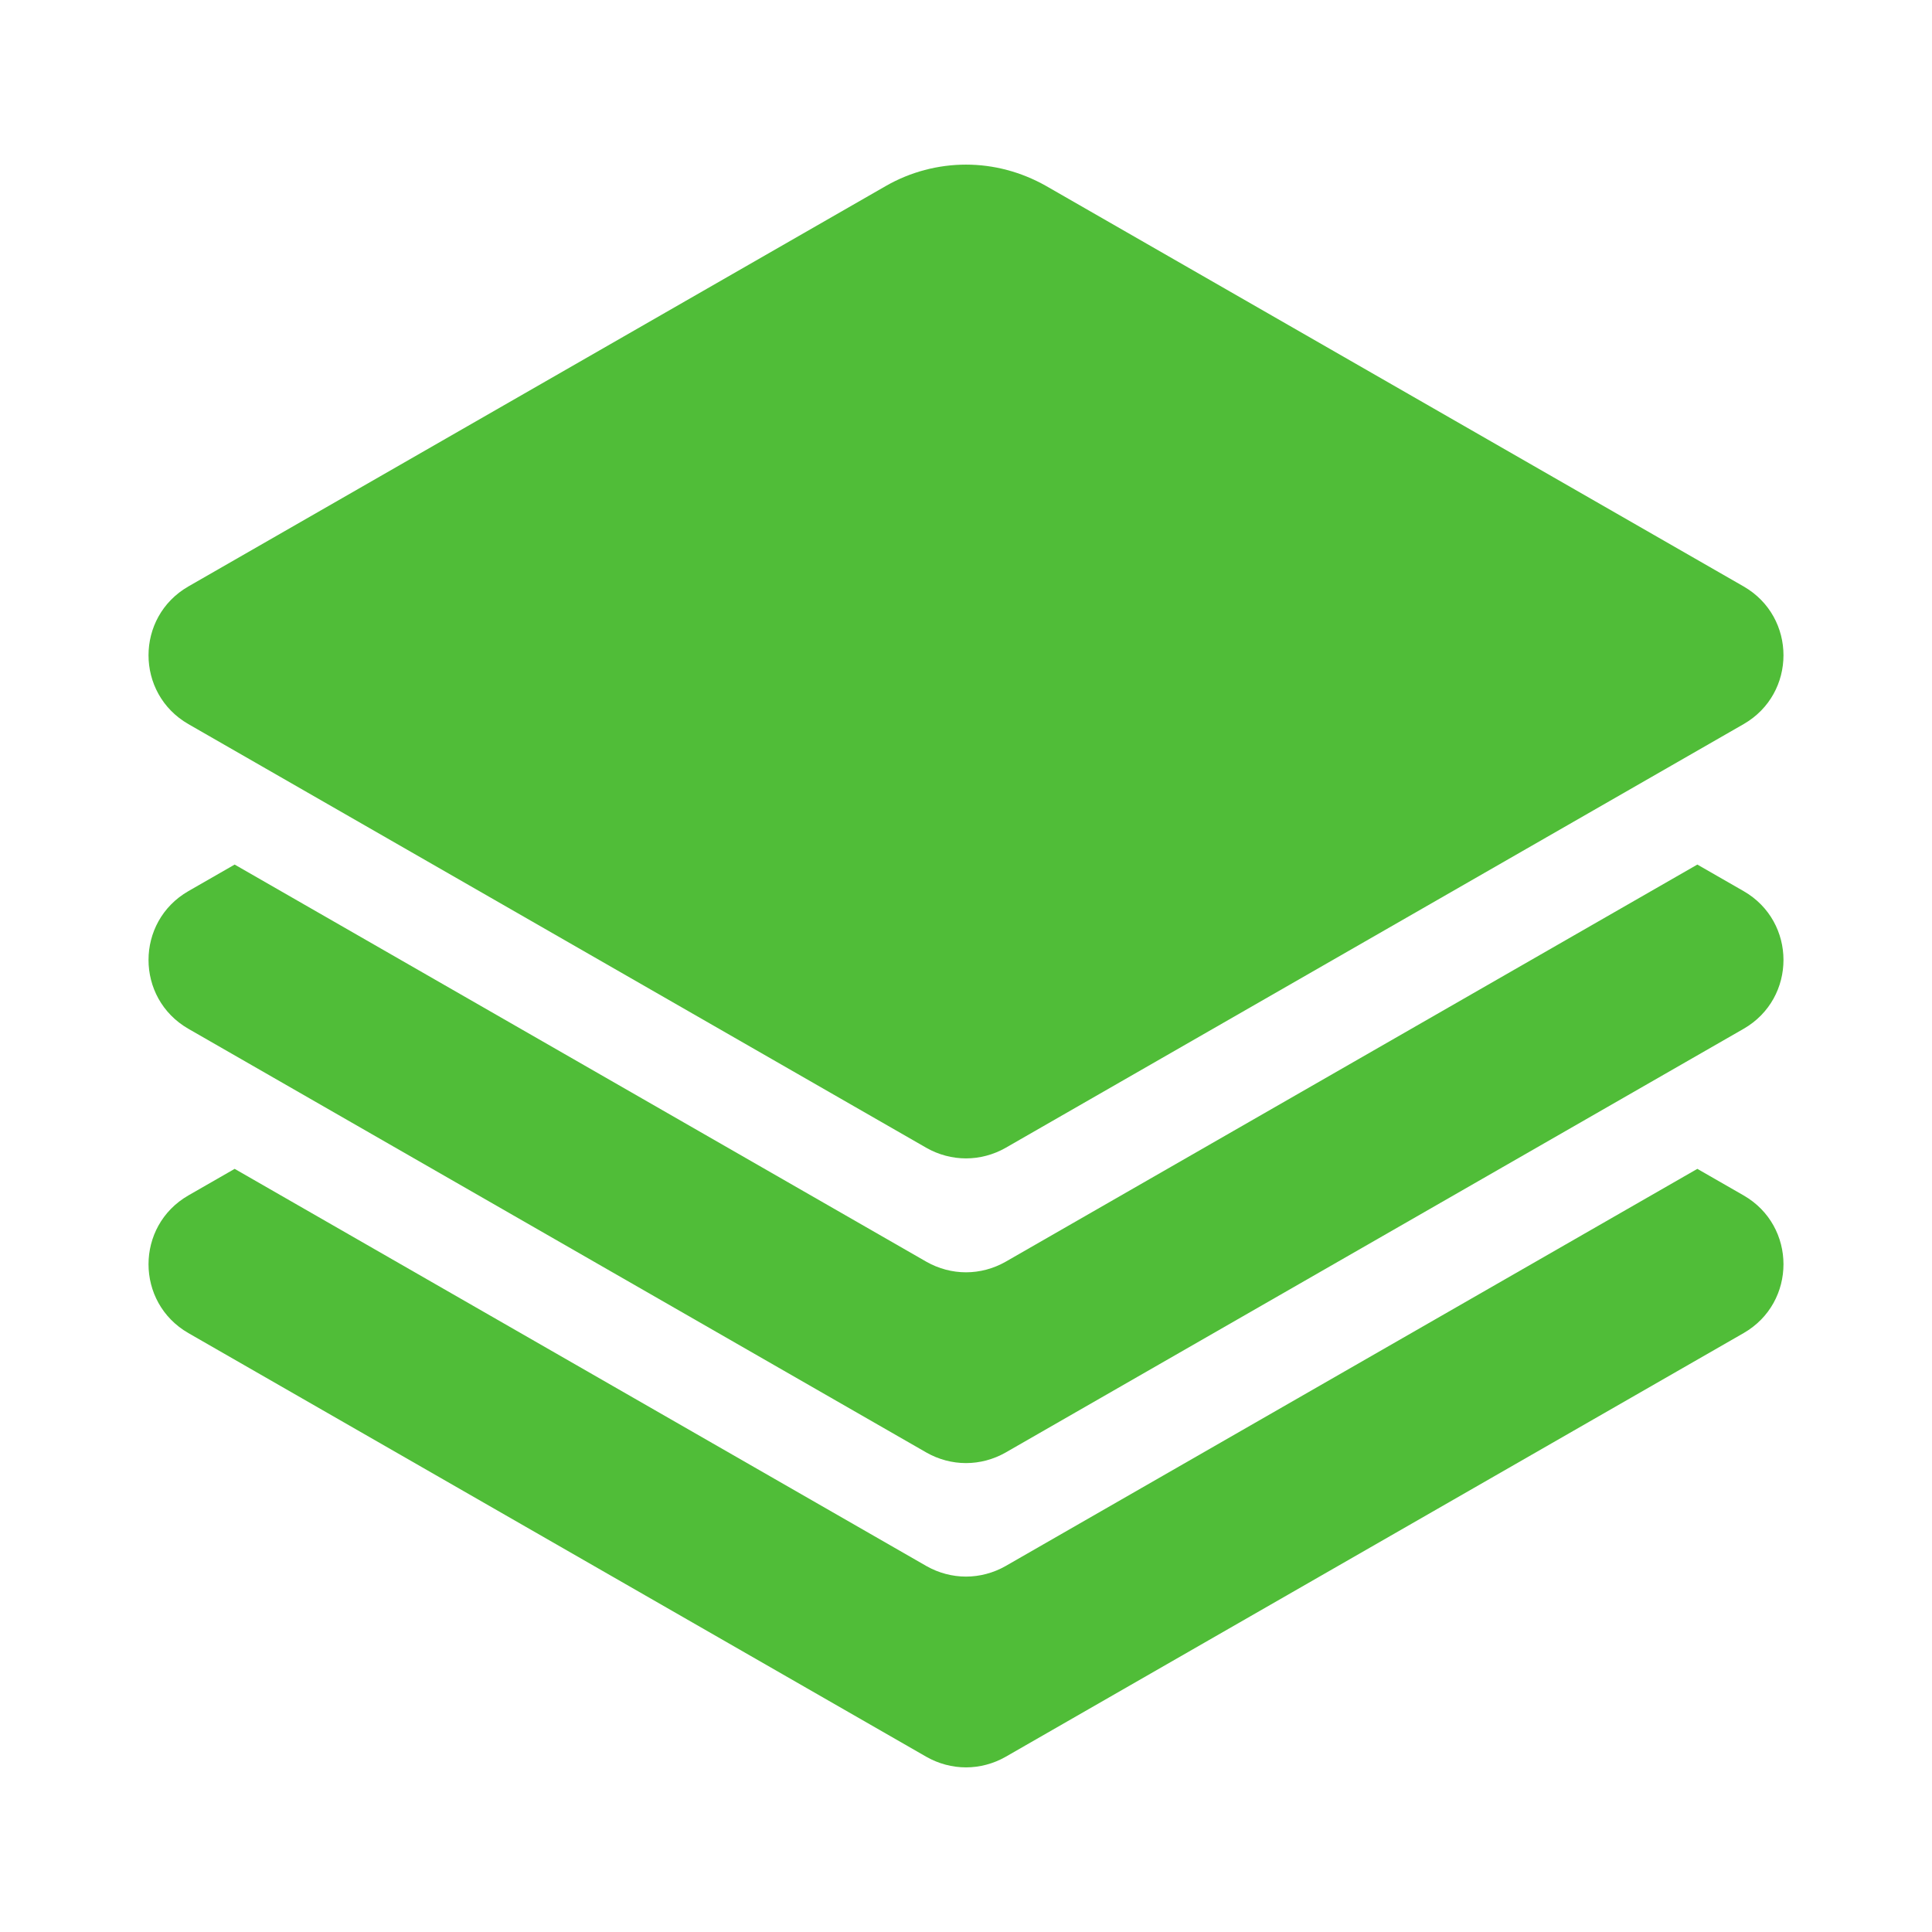 <svg width="48" height="48" viewBox="0 0 48 48" fill="none" xmlns="http://www.w3.org/2000/svg">
<g clip-path="url(#clip0_14_2021)">
<path d="M43.32 14.57L25.99 4.62C25.37 4.27 24.69 4.09 24 4.09C23.31 4.09 22.62 4.27 22.01 4.62L4.68 14.57C3.36 15.33 3.36 17.23 4.68 17.99L23.02 28.52C23.32 28.69 23.66 28.78 24 28.78C24.34 28.78 24.68 28.69 24.98 28.52L43.32 17.99C44.64 17.23 44.64 15.33 43.32 14.57Z" fill="#50BD38"/>
<path d="M43.32 22.14L42.17 21.48L24.98 31.35C24.68 31.52 24.34 31.61 24 31.61C23.66 31.61 23.32 31.52 23.02 31.35L5.83 21.48L4.68 22.14C3.36 22.9 3.36 24.8 4.68 25.56L23.02 36.09C23.32 36.26 23.66 36.35 24 36.35C24.34 36.35 24.68 36.26 24.98 36.09L43.32 25.56C44.64 24.8 44.64 22.9 43.32 22.14Z" fill="#50BD38"/>
<path d="M43.32 29.7L42.17 29.04L24.98 38.91C24.68 39.08 24.34 39.17 24 39.17C23.66 39.17 23.32 39.08 23.02 38.91L5.83 29.04L4.68 29.7C3.36 30.46 3.36 32.36 4.68 33.12L23.02 43.65C23.32 43.82 23.66 43.91 24 43.91C24.34 43.91 24.68 43.82 24.98 43.65L43.32 33.12C44.64 32.36 44.64 30.46 43.32 29.7Z" fill="#50BD38"/>
</g>
<defs>
<clipPath id="clip0_14_2021">
<rect width="48" height="48" fill="white"/>
</clipPath>
</defs>
</svg>
